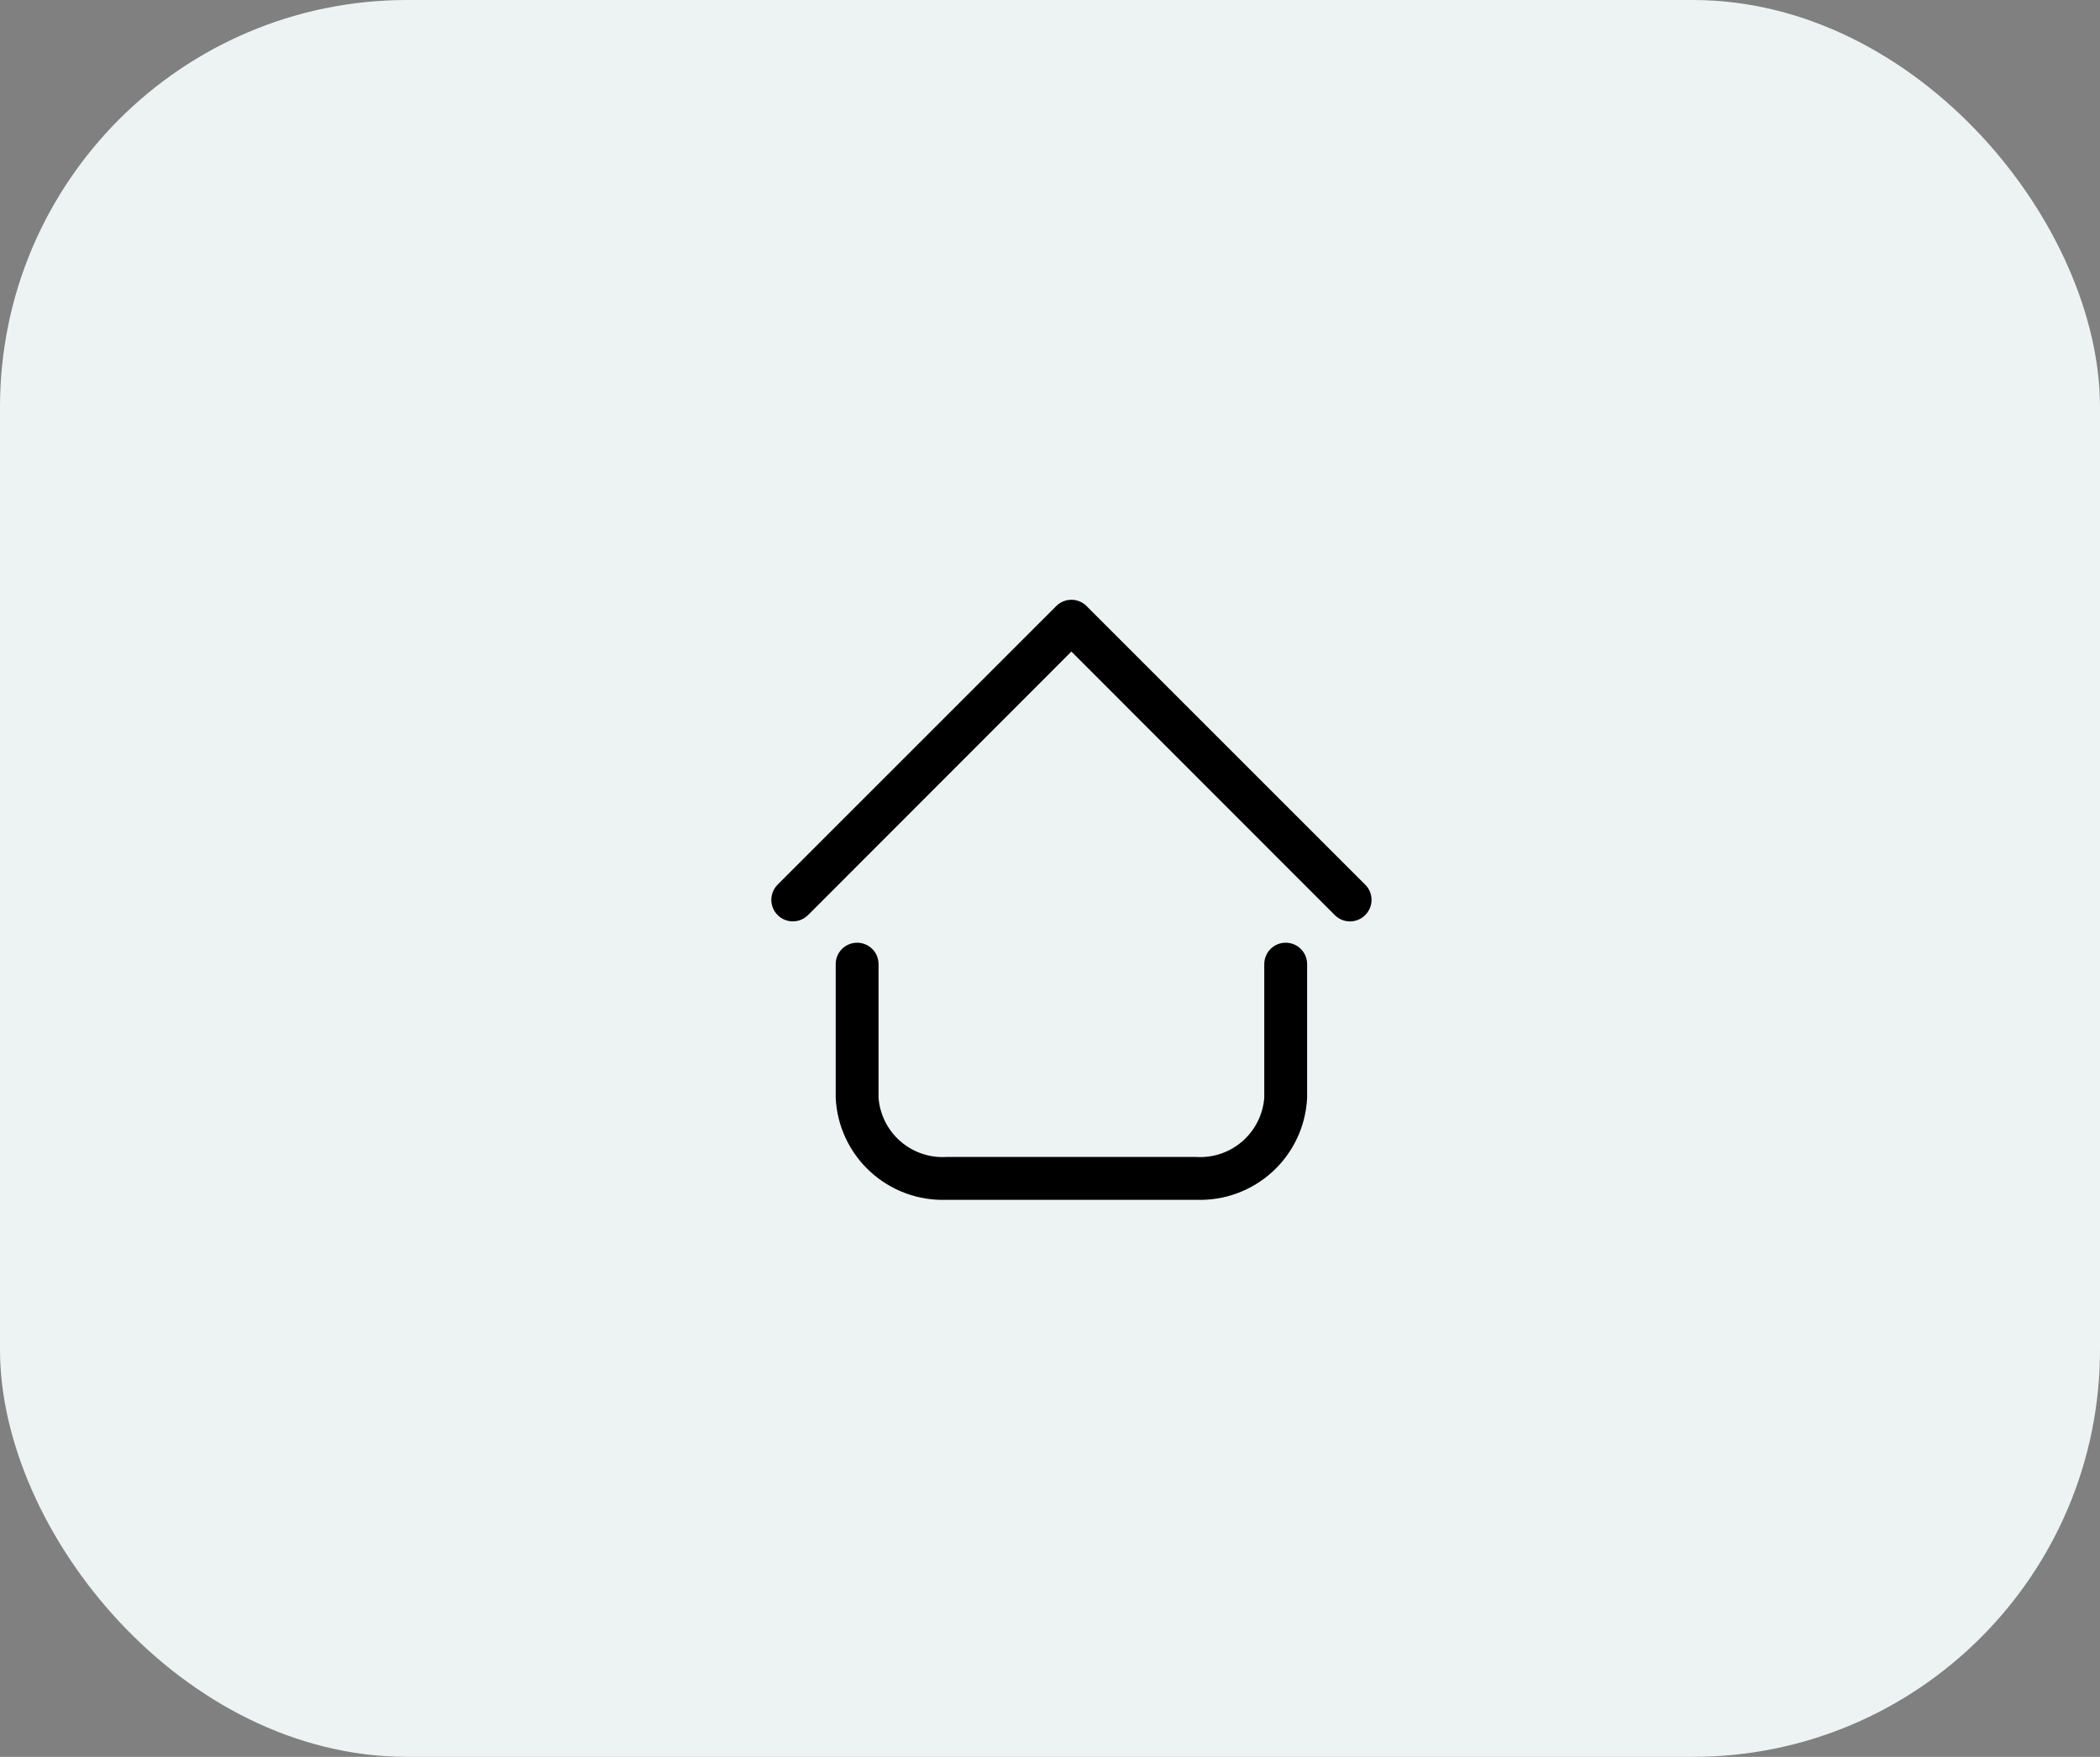 <svg width="98" height="82" viewBox="0 0 98 82" fill="none" xmlns="http://www.w3.org/2000/svg">
<rect x="0" y="0" width="98" height="82" fill="#808080" stroke="none"/>
<rect width="98" height="82" rx="19" fill="#EDF3F3"/>
<path d="M55.819 56H44.179C42.862 56.049 41.58 55.576 40.61 54.685C39.64 53.794 39.061 52.556 38.999 51.24V45C38.999 44.735 39.104 44.48 39.292 44.293C39.479 44.105 39.734 44 39.999 44C40.264 44 40.518 44.105 40.706 44.293C40.894 44.48 40.999 44.735 40.999 45V51.24C41.06 52.025 41.428 52.755 42.023 53.272C42.618 53.788 43.393 54.05 44.179 54H55.819C56.605 54.05 57.379 53.788 57.974 53.272C58.569 52.755 58.937 52.025 58.999 51.24V45C58.999 44.735 59.104 44.48 59.292 44.293C59.479 44.105 59.734 44 59.999 44C60.264 44 60.518 44.105 60.706 44.293C60.894 44.48 60.999 44.735 60.999 45V51.24C60.937 52.556 60.358 53.794 59.388 54.685C58.418 55.576 57.135 56.049 55.819 56ZM63.709 42.71C63.803 42.617 63.877 42.506 63.928 42.385C63.978 42.263 64.005 42.132 64.005 42C64.005 41.868 63.978 41.737 63.928 41.615C63.877 41.493 63.803 41.383 63.709 41.29L50.709 28.29C50.616 28.196 50.505 28.122 50.383 28.071C50.262 28.02 50.131 27.994 49.999 27.994C49.867 27.994 49.736 28.02 49.614 28.071C49.492 28.122 49.382 28.196 49.289 28.29L36.289 41.29C36.101 41.478 35.995 41.734 35.995 42C35.995 42.266 36.101 42.522 36.289 42.71C36.477 42.898 36.733 43.004 36.999 43.004C37.265 43.004 37.521 42.898 37.709 42.71L49.999 30.41L62.289 42.71C62.382 42.804 62.492 42.878 62.614 42.929C62.736 42.98 62.867 43.006 62.999 43.006C63.131 43.006 63.262 42.98 63.383 42.929C63.505 42.878 63.616 42.804 63.709 42.71Z" fill="black"/>
</svg>
